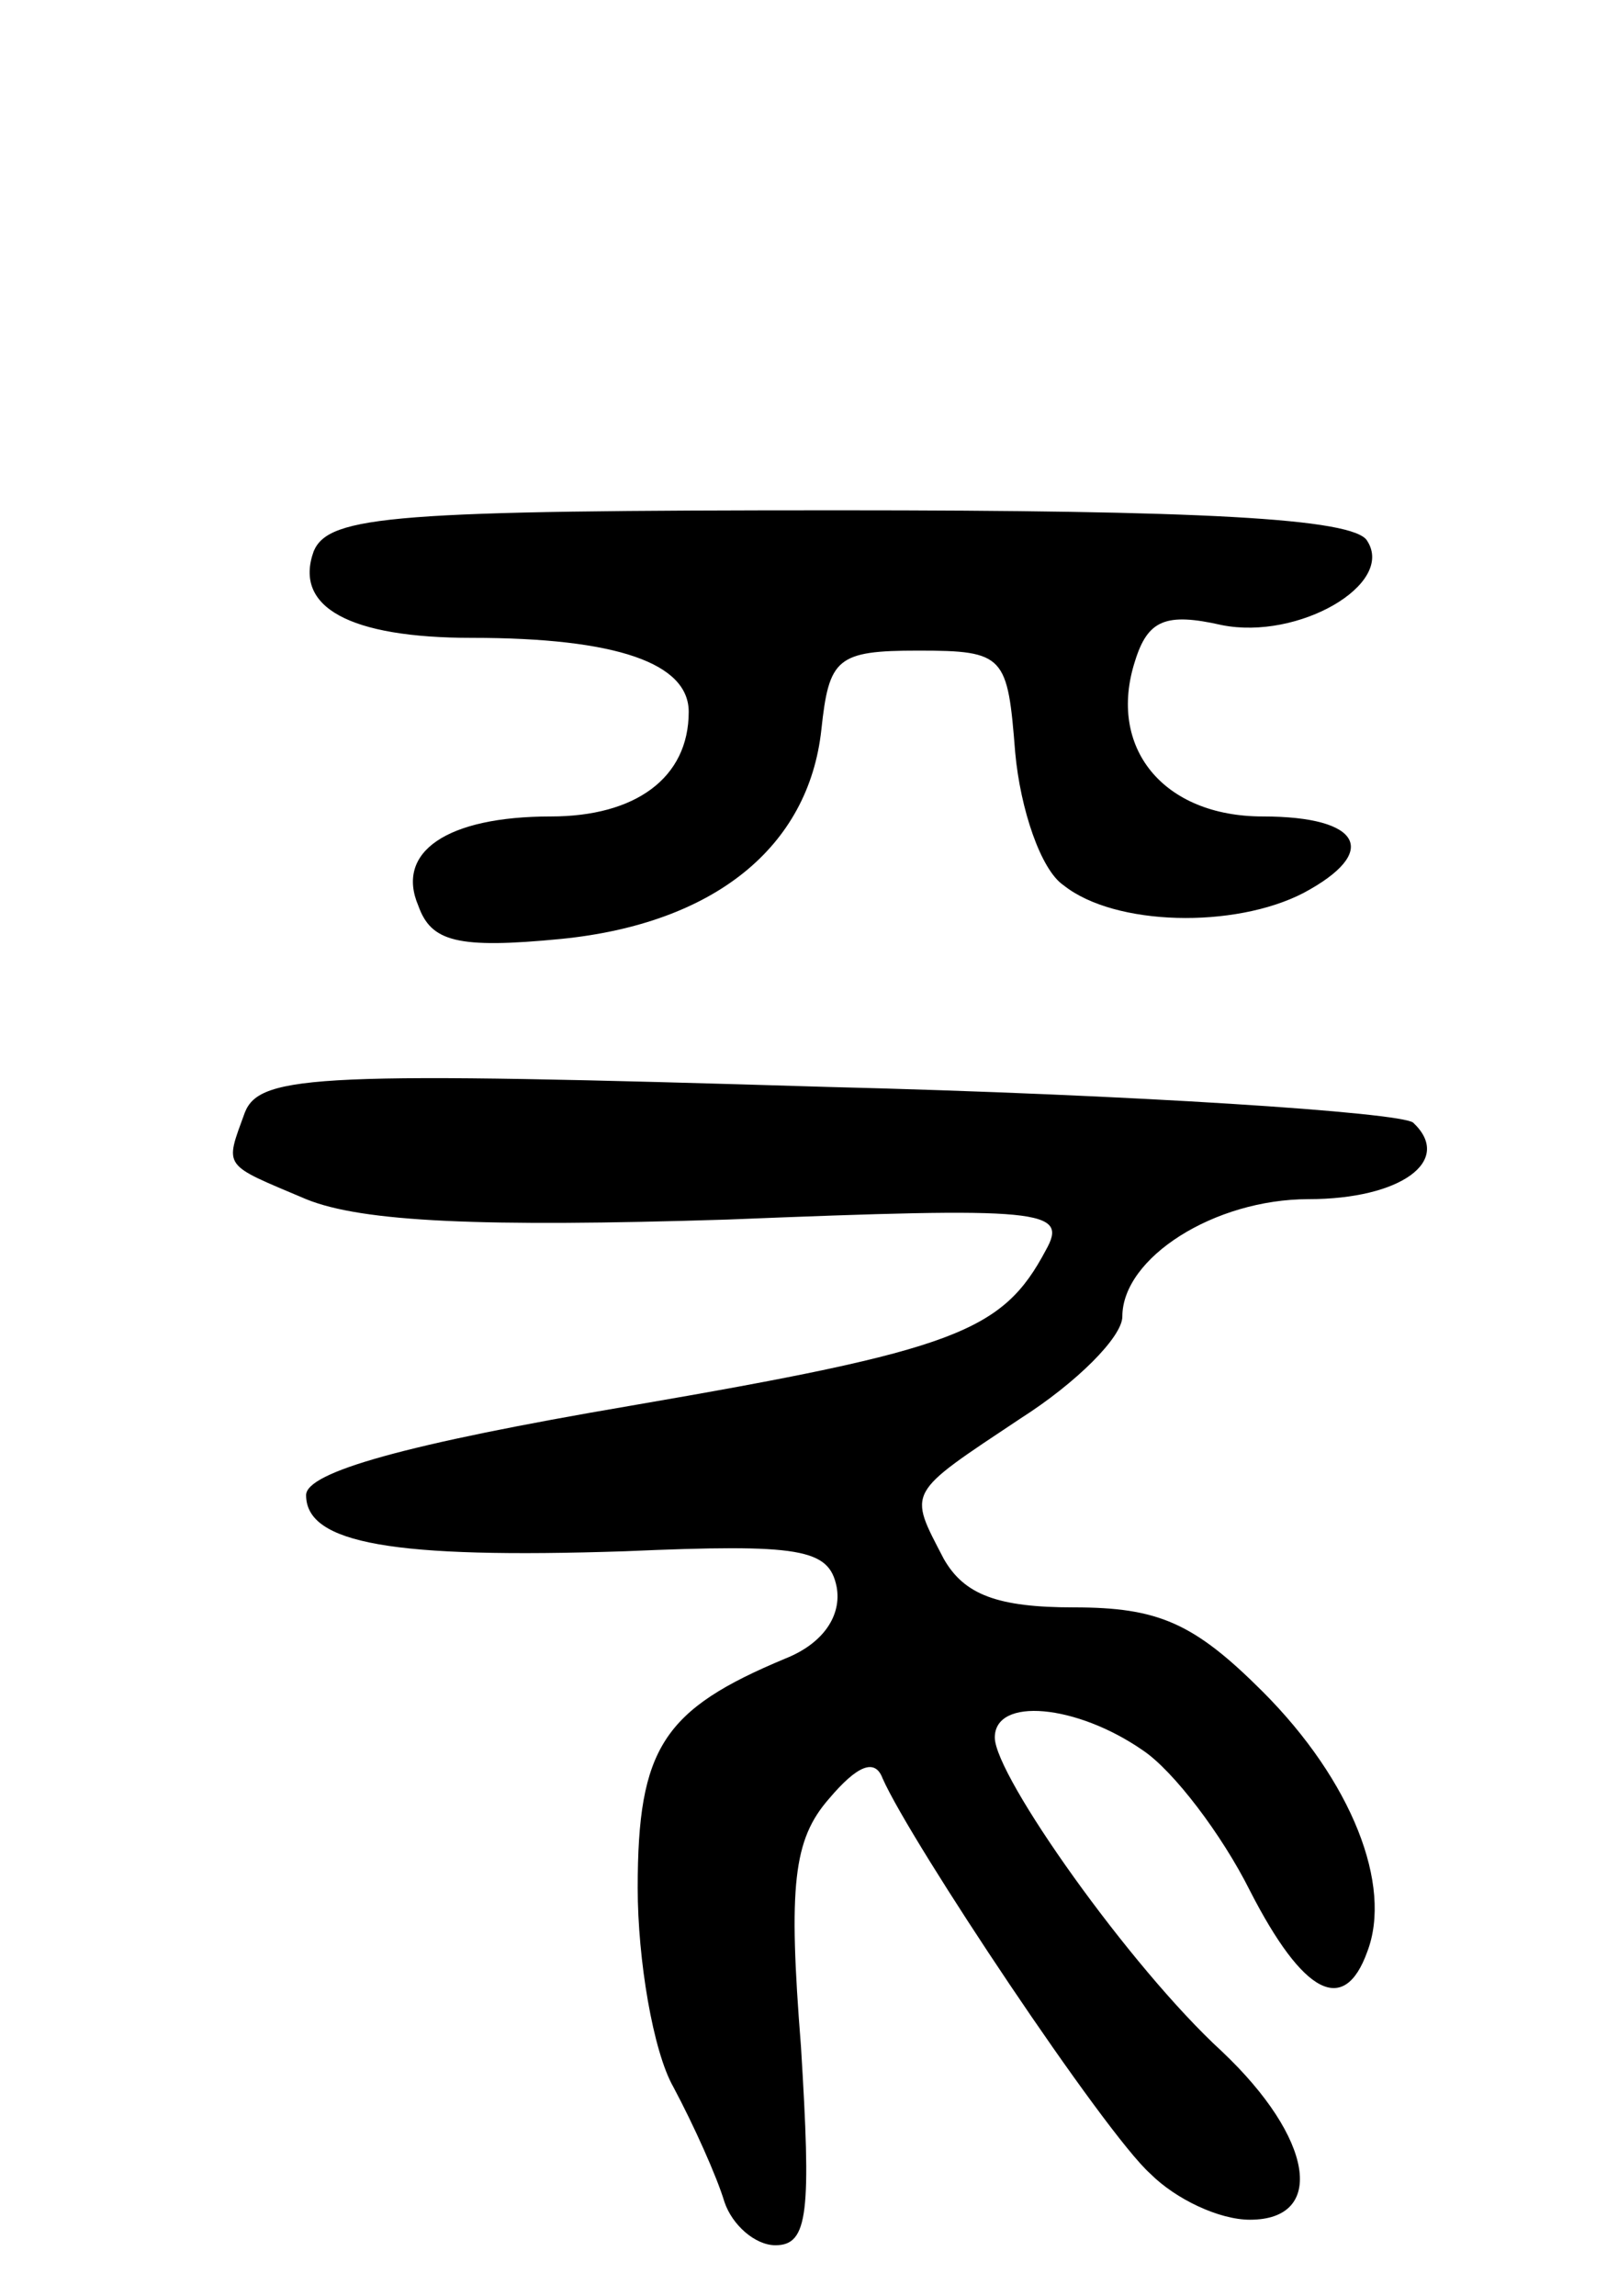 <svg version="1.0" xmlns="http://www.w3.org/2000/svg"
 width="63pt" height="90pt" viewBox="0 0 63 90"
 preserveAspectRatio="xMidYMid meet">
<g transform="translate(0,90) scale(0.1,-0.1)"
fill="#000000" stroke="none">
<path d="M123 684 c-8 -22 14 -34 62 -34 57 0 85 -10 85 -29 0 -26 -21 -41
-54 -41 -41 0 -61 -14 -52 -35 5 -14 15 -17 56 -13 60 6 97 36 102 82 3 28 6
31 38 31 34 0 35 -2 38 -40 2 -22 10 -46 19 -52 20 -16 67 -17 94 -3 30 16 23
30 -16 30 -39 0 -61 27 -50 61 5 16 12 19 34 14 30 -6 68 16 57 33 -5 9 -67
12 -207 12 -174 0 -200 -2 -206 -16z"/>
<path d="M96 464 c-8 -22 -9 -20 24 -34 22 -9 69 -11 165 -8 124 5 134 4 125
-12 -17 -32 -35 -39 -163 -61 -88 -15 -127 -26 -127 -35 0 -19 34 -25 125 -22
69 3 80 1 83 -14 2 -11 -5 -22 -20 -28 -48 -20 -58 -35 -58 -90 0 -28 6 -64
14 -78 8 -15 17 -35 20 -45 3 -9 12 -17 20 -17 13 0 14 13 10 78 -5 63 -3 81
11 97 11 13 18 16 21 8 11 -25 87 -139 105 -155 10 -10 27 -18 39 -18 30 0 25
32 -11 66 -36 33 -89 108 -89 123 0 16 32 13 58 -5 12 -8 31 -33 42 -55 21
-41 37 -49 46 -24 10 26 -6 67 -41 102 -27 27 -41 33 -74 33 -30 0 -43 5 -51
19 -14 27 -15 25 30 55 22 14 40 32 40 40 0 23 36 46 73 46 36 0 57 15 41 30
-5 4 -109 11 -230 14 -198 6 -222 5 -228 -10z"/>
</g>
</svg>
